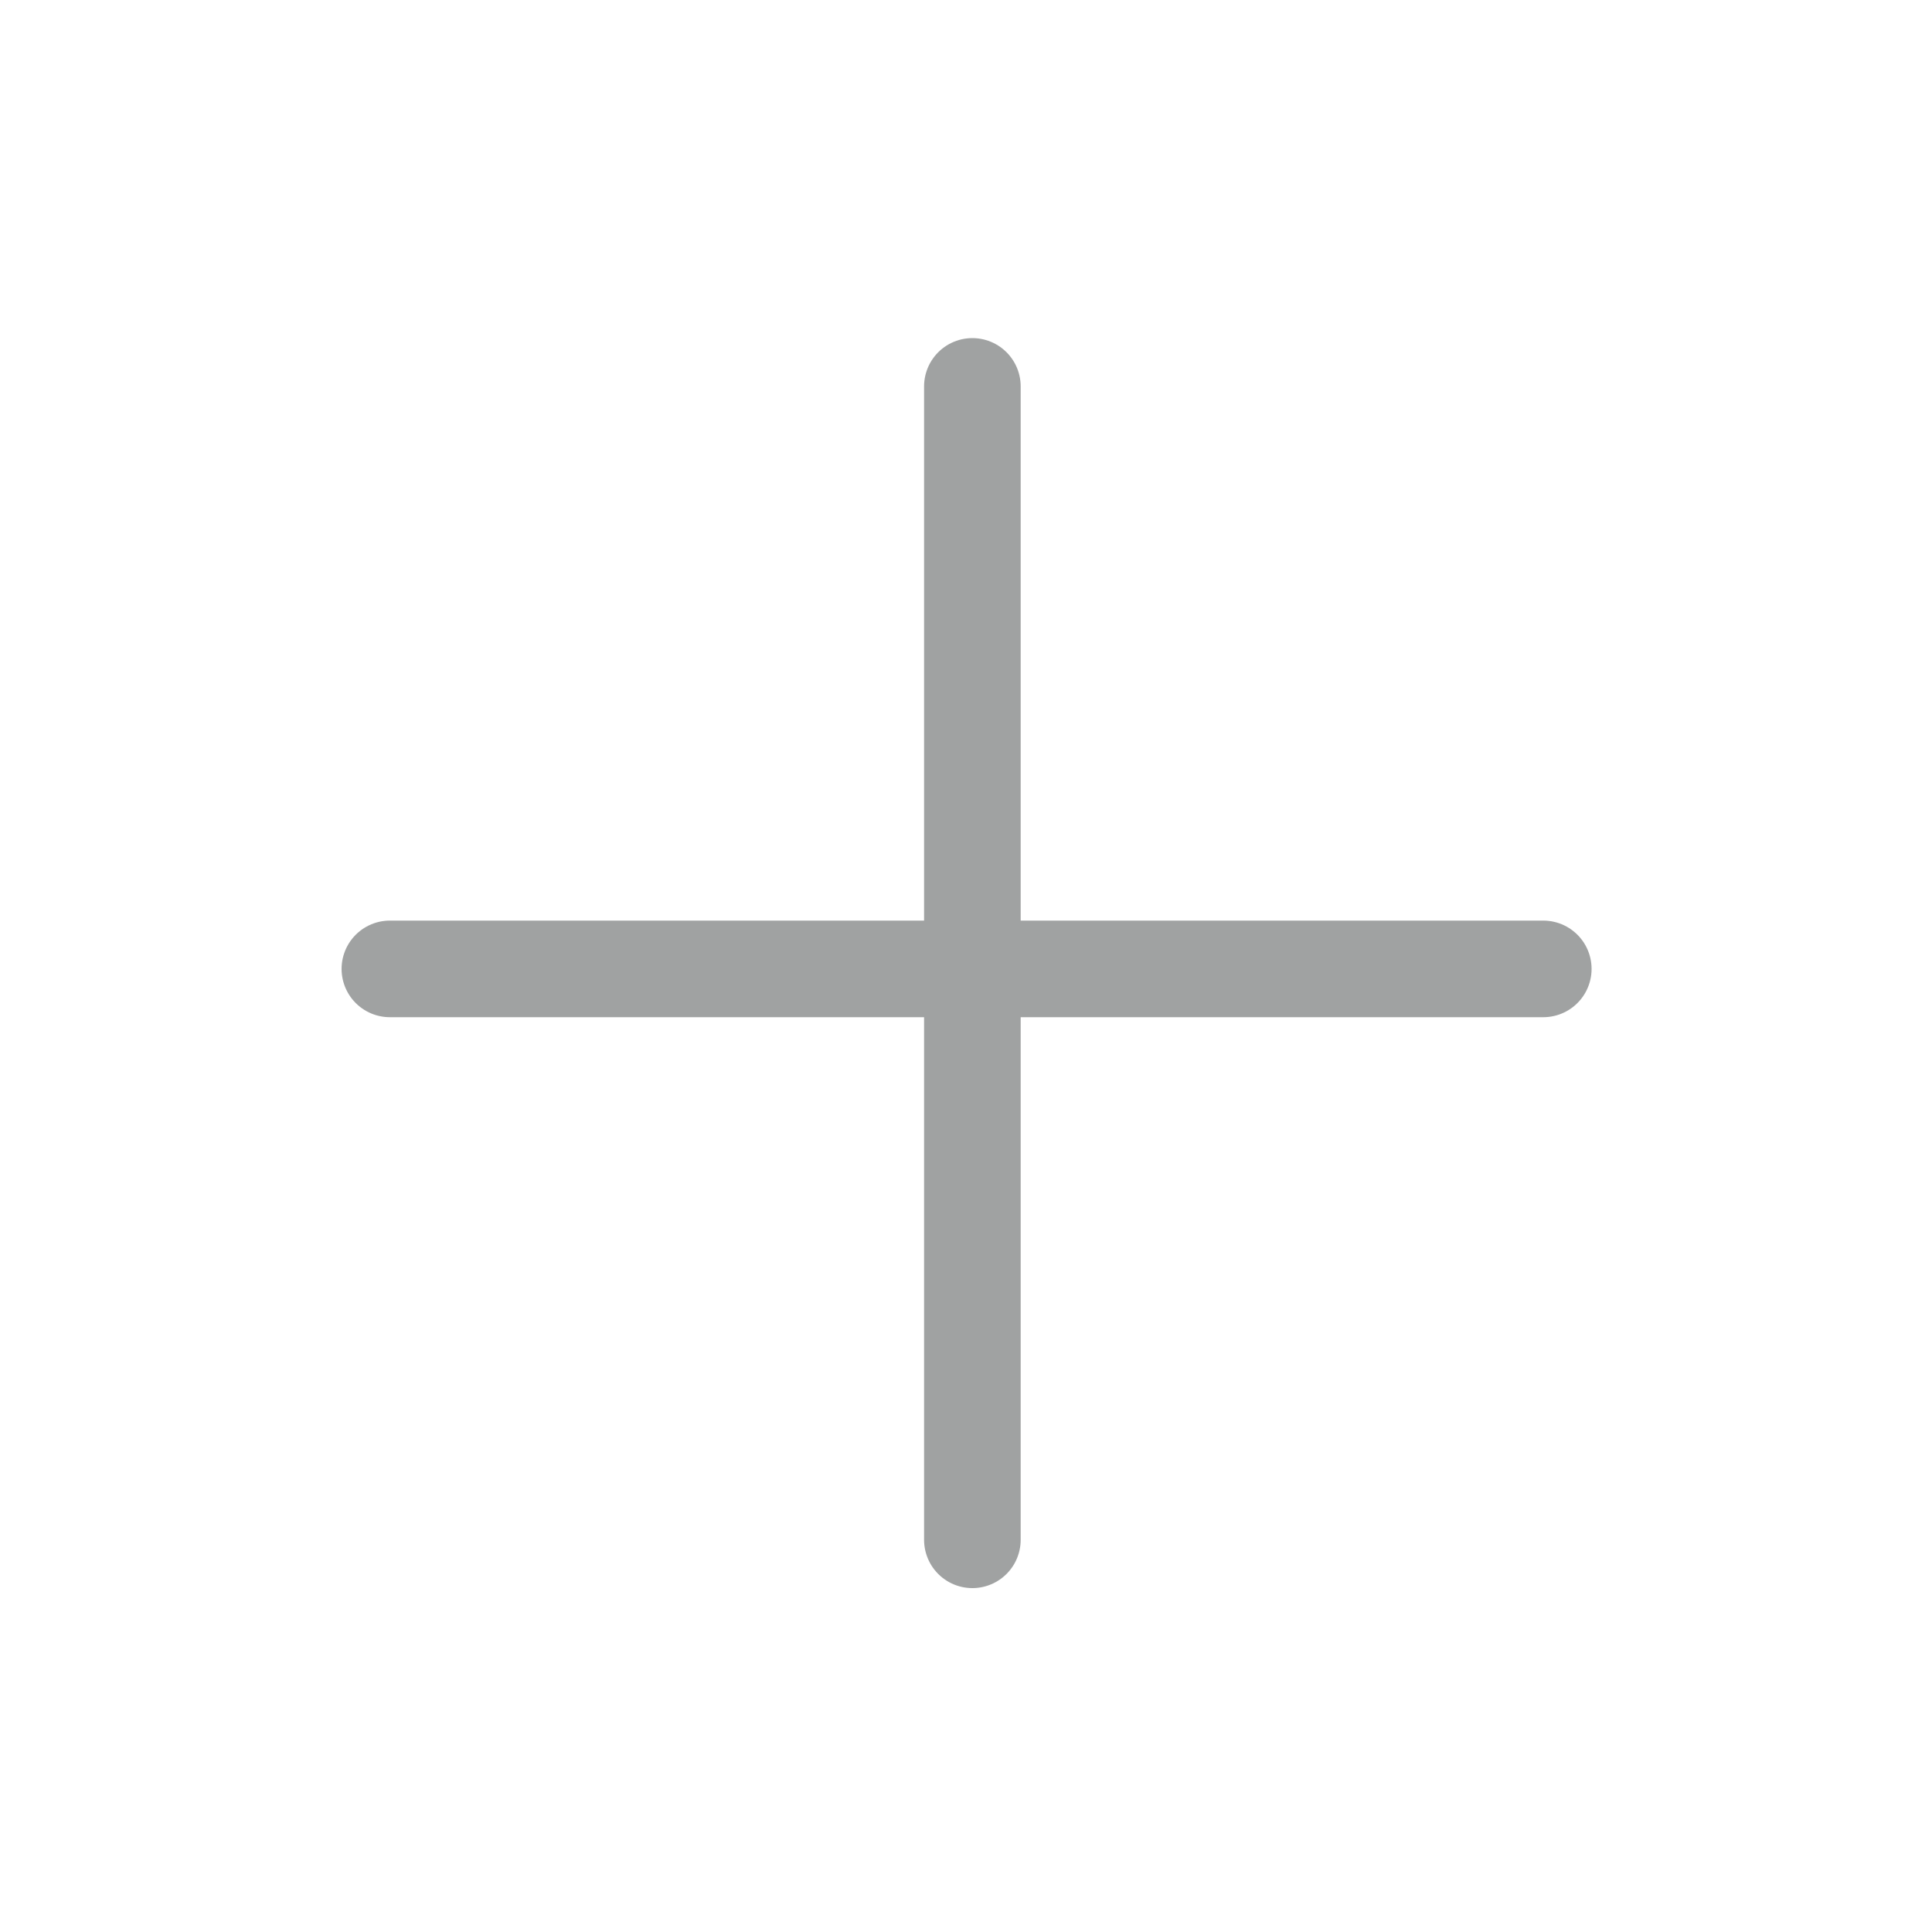 <svg width="20" height="20" viewBox="0 0 20 20" fill="none" xmlns="http://www.w3.org/2000/svg">
<path d="M15.976 10.03L4.036 10.03" stroke="#A0A2A2" stroke-linecap="round"/>
<path d="M10.066 15.94L10.066 4" stroke="#A0A2A2" stroke-linecap="round"/>
</svg>
